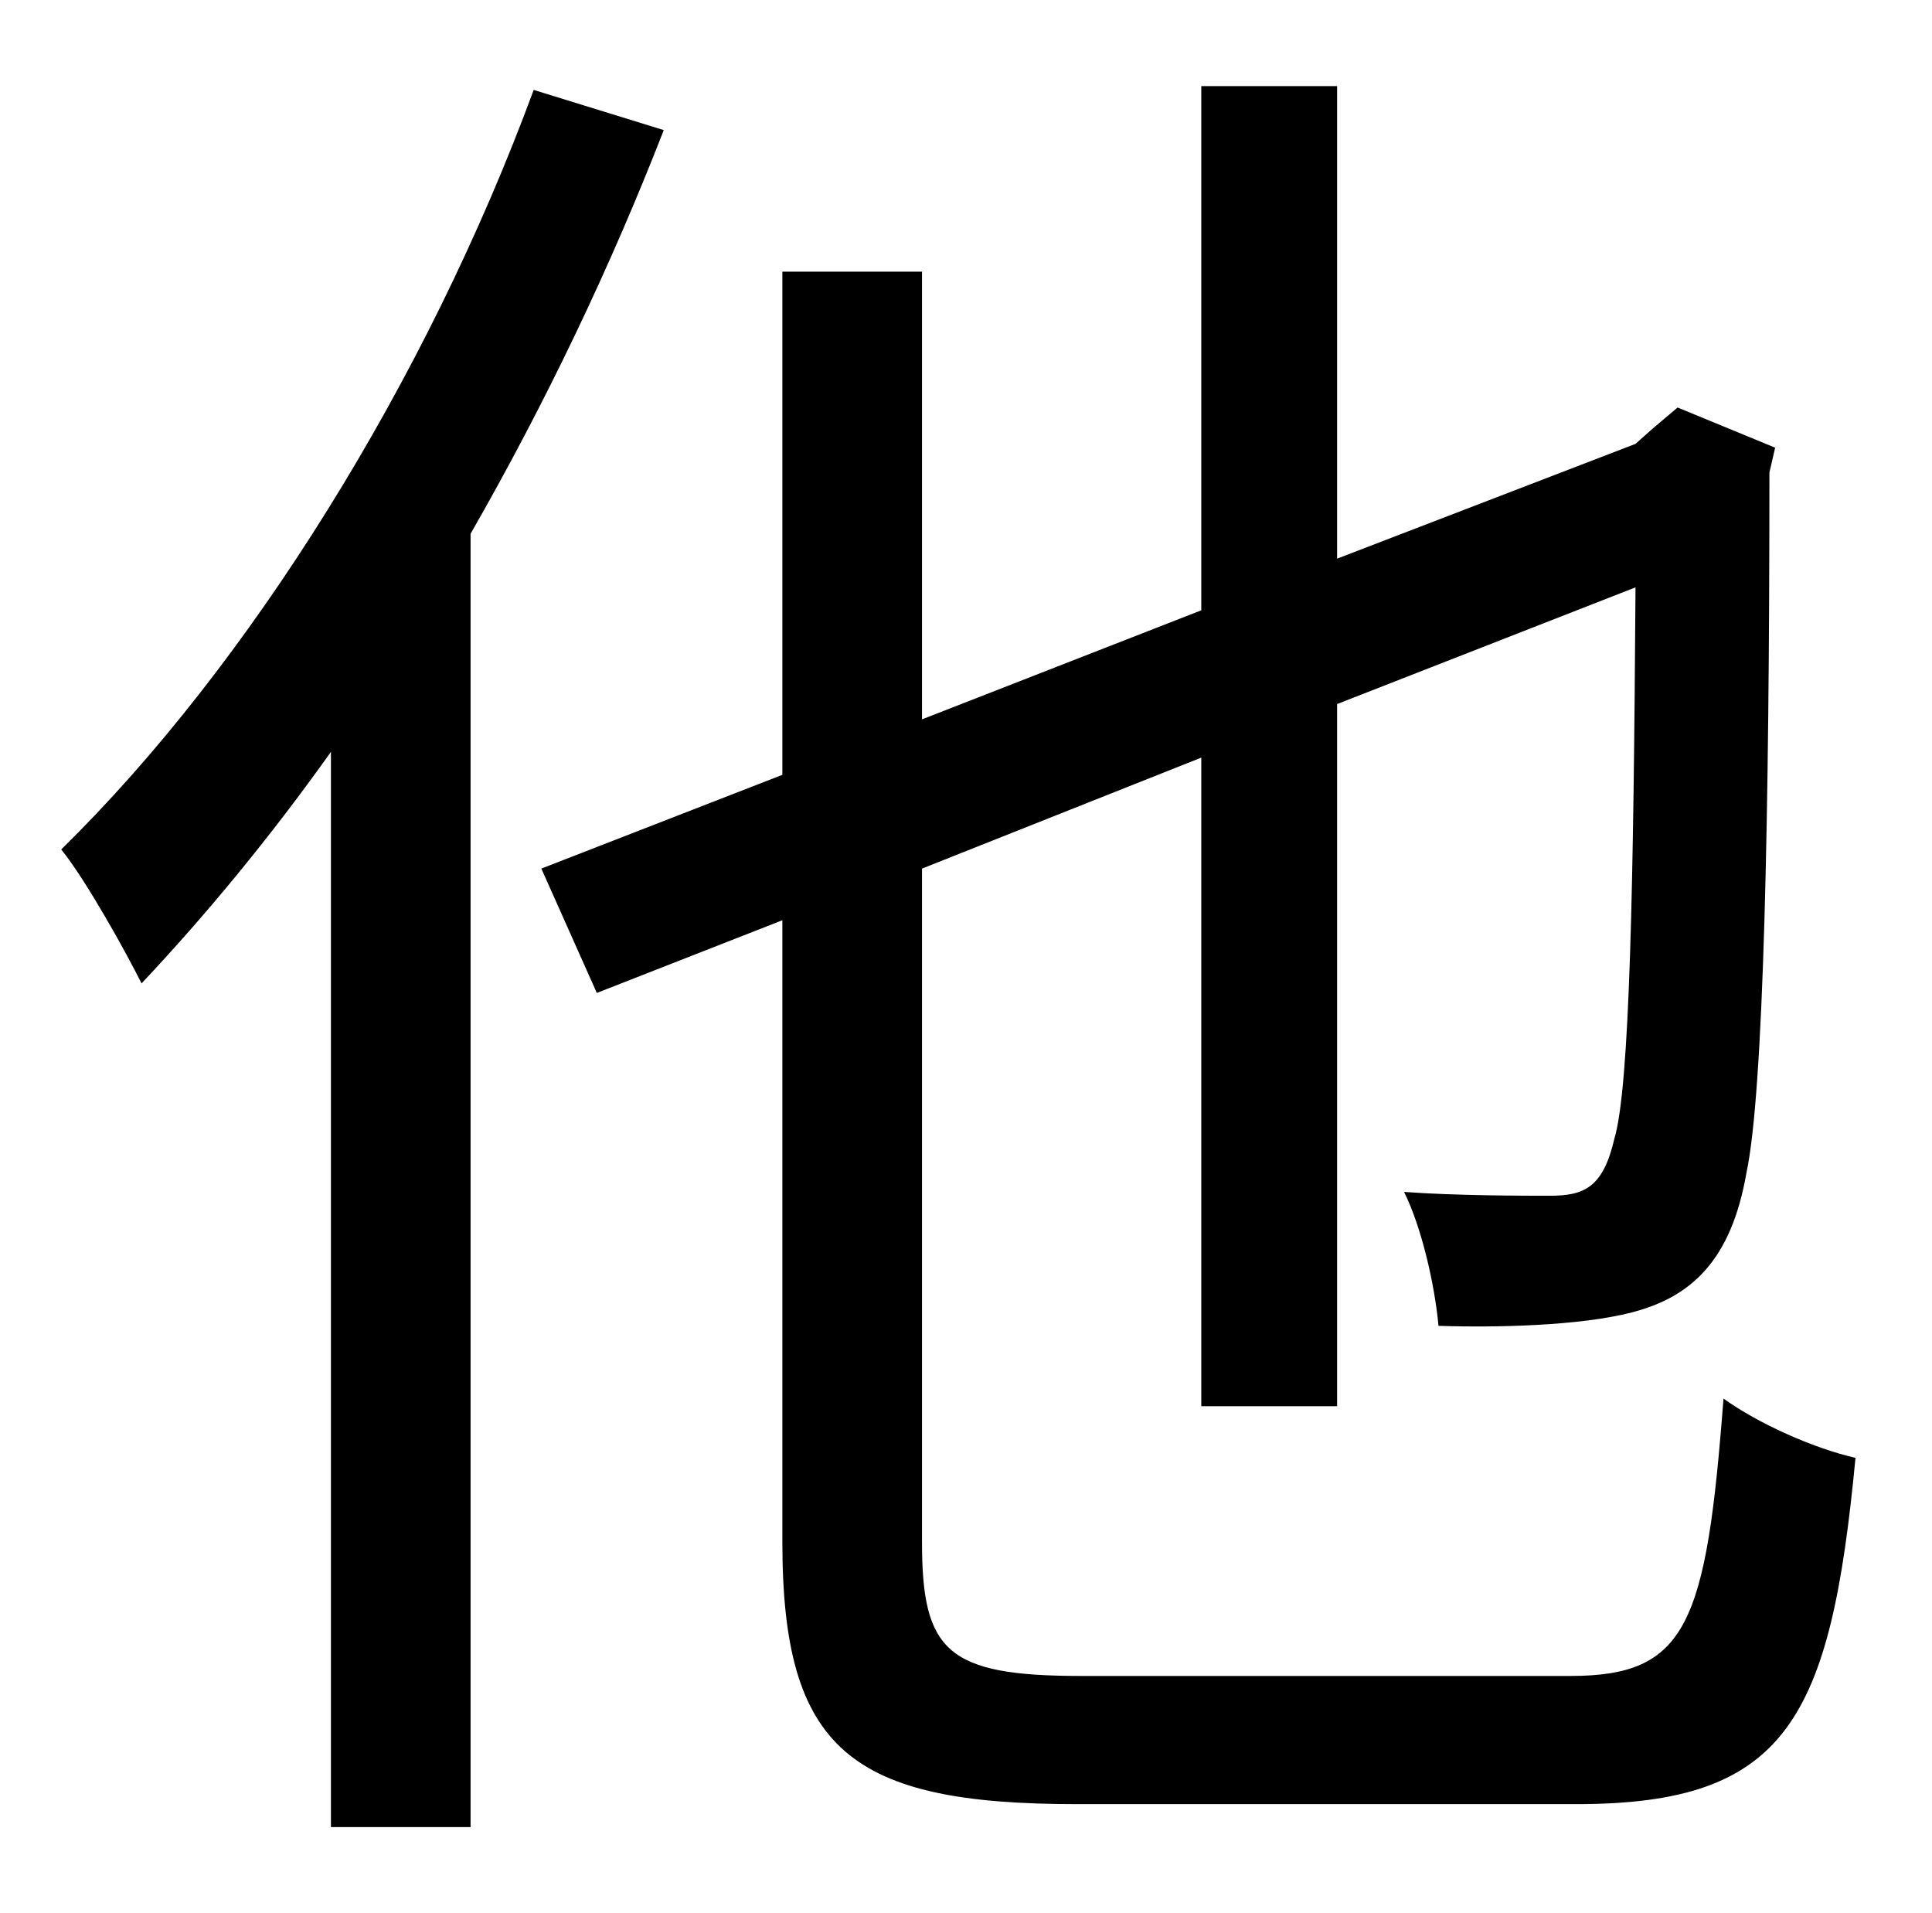 <?xml version="1.0" standalone="no"?>
<!DOCTYPE svg PUBLIC "-//W3C//DTD SVG 1.1//EN" "http://www.w3.org/Graphics/SVG/1.1/DTD/svg11.dtd" >
<svg xmlns="http://www.w3.org/2000/svg" xmlns:xlink="http://www.w3.org/1999/xlink" version="1.1" viewBox="-10 0 1010 1000">
   <path fill="currentColor"
d="M269 47l68 21c-28 72 -62 143 -101 211v676h-73v-562c-32 45 -66 86 -99 121c-8 -16 -29 -54 -42 -70c98 -96 191 -245 247 -397zM555 876h256c61 0 71 -27 80 -145c18 13 47 26 69 31c-13 137 -36 181 -146 181h-261c-118 0 -154 -28 -154 -137v-325l-97 38l-29 -65
l126 -49v-263h73v234l146 -57v-274h71v247l156 -60l9 -8l13 -11l51 21l-3 13c0 180 -3 324 -12 366c-8 46 -29 65 -60 73c-27 7 -71 8 -101 7c-2 -22 -9 -52 -18 -70c27 2 63 2 76 2c18 0 28 -4 34 -30c8 -27 10 -132 11 -288l-156 61v367h-71v-339l-146 58v352
c0 57 13 70 83 70z" />
</svg>
